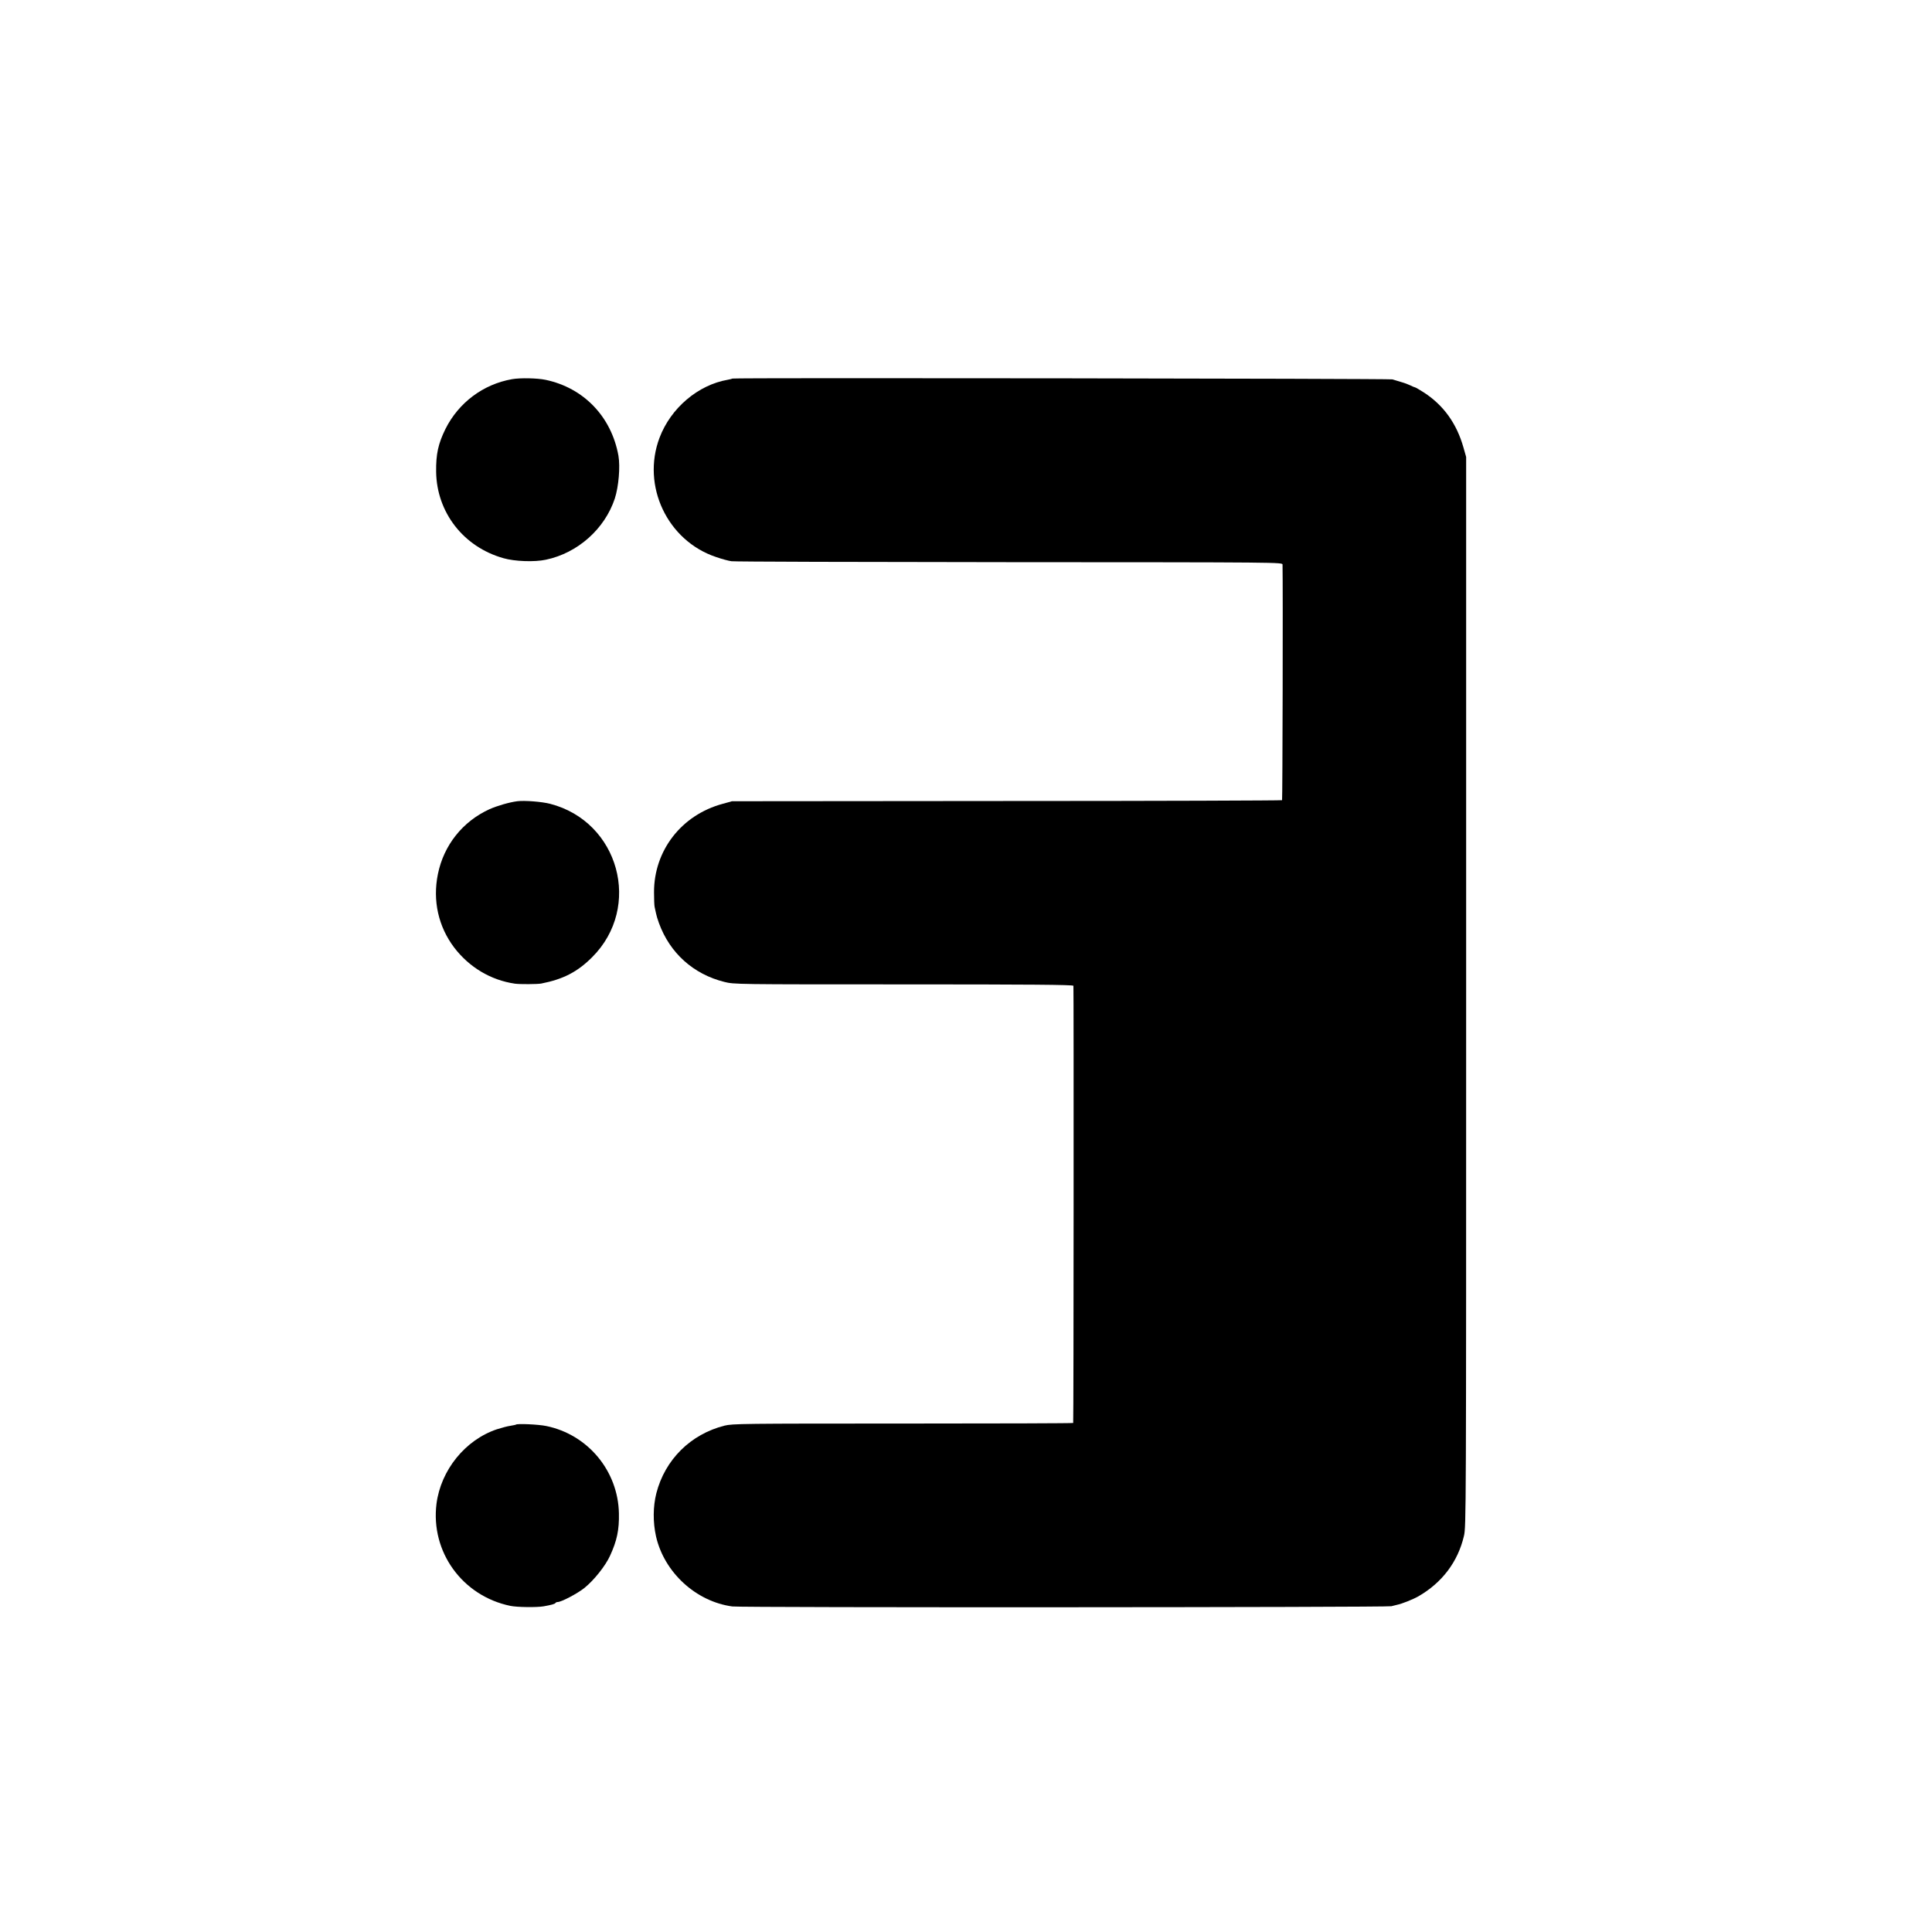 <?xml version="1.0" standalone="no"?>
<!DOCTYPE svg PUBLIC "-//W3C//DTD SVG 20010904//EN"
 "http://www.w3.org/TR/2001/REC-SVG-20010904/DTD/svg10.dtd">
<svg version="1.0" xmlns="http://www.w3.org/2000/svg"
 width="1651pt" height="1651pt" viewBox="0 0 1651 1651"
 preserveAspectRatio="xMidYMid meet">
<g transform="translate(0,1651) scale(0.1,-0.1)"
fill="#000000" stroke="none">
<path d="M4377 13270 c-247 -43 -457 -200 -570 -425 -62 -126 -82 -215 -80
-367 5 -347 234 -642 575 -738 96 -28 267 -34 363 -13 272 57 503 263 589 523
33 103 47 270 31 365 -60 334 -296 580 -622 649 -71 15 -215 18 -286 6z"/>
<path d="M6259 13275 c-3 -2 -20 -7 -39 -10 -255 -44 -488 -242 -584 -496
-155 -411 67 -880 483 -1019 49 -17 108 -33 132 -36 24 -4 1094 -7 2377 -8
2331 -1 2332 -1 2332 -21 4 -191 0 -2008 -4 -2013 -4 -3 -1063 -7 -2354 -7
l-2347 -2 -79 -22 c-353 -95 -588 -400 -587 -756 0 -55 2 -111 5 -125 3 -14 8
-38 12 -55 3 -16 14 -54 25 -83 93 -256 294 -437 559 -503 84 -21 94 -21 1532
-21 1074 0 1448 -3 1451 -12 3 -10 2 -3723 -2 -3736 0 -3 -655 -5 -1454 -5
-1378 0 -1456 -1 -1526 -18 -289 -73 -508 -290 -582 -577 -29 -115 -30 -247
-3 -369 70 -308 341 -557 652 -599 76 -11 5596 -8 5632 2 14 4 35 9 48 12 41
8 136 46 182 72 202 116 338 294 390 516 19 79 19 170 19 4651 l0 4570 -23 81
c-58 205 -170 361 -338 470 -38 24 -72 44 -76 44 -4 0 -20 7 -36 15 -16 8 -52
22 -81 30 -29 9 -63 19 -76 23 -26 7 -5633 15 -5640 7z"/>
<path d="M4420 9663 c-69 -9 -172 -39 -237 -68 -230 -105 -391 -308 -441 -555
-46 -226 4 -448 139 -627 129 -169 313 -279 519 -309 41 -6 193 -5 225 1 189
37 310 100 435 225 430 429 230 1159 -359 1311 -69 18 -219 30 -281 22z"/>
<path d="M4409 4336 c-2 -2 -23 -6 -46 -10 -24 -3 -76 -17 -117 -30 -271 -91
-479 -349 -516 -637 -51 -411 221 -787 631 -872 58 -12 224 -14 284 -4 67 12
96 20 101 28 3 5 12 9 20 9 31 0 168 72 228 120 81 65 180 189 219 275 59 128
79 221 76 362 -7 363 -265 674 -621 747 -68 14 -248 22 -259 12z"/>
</g>
</svg>
